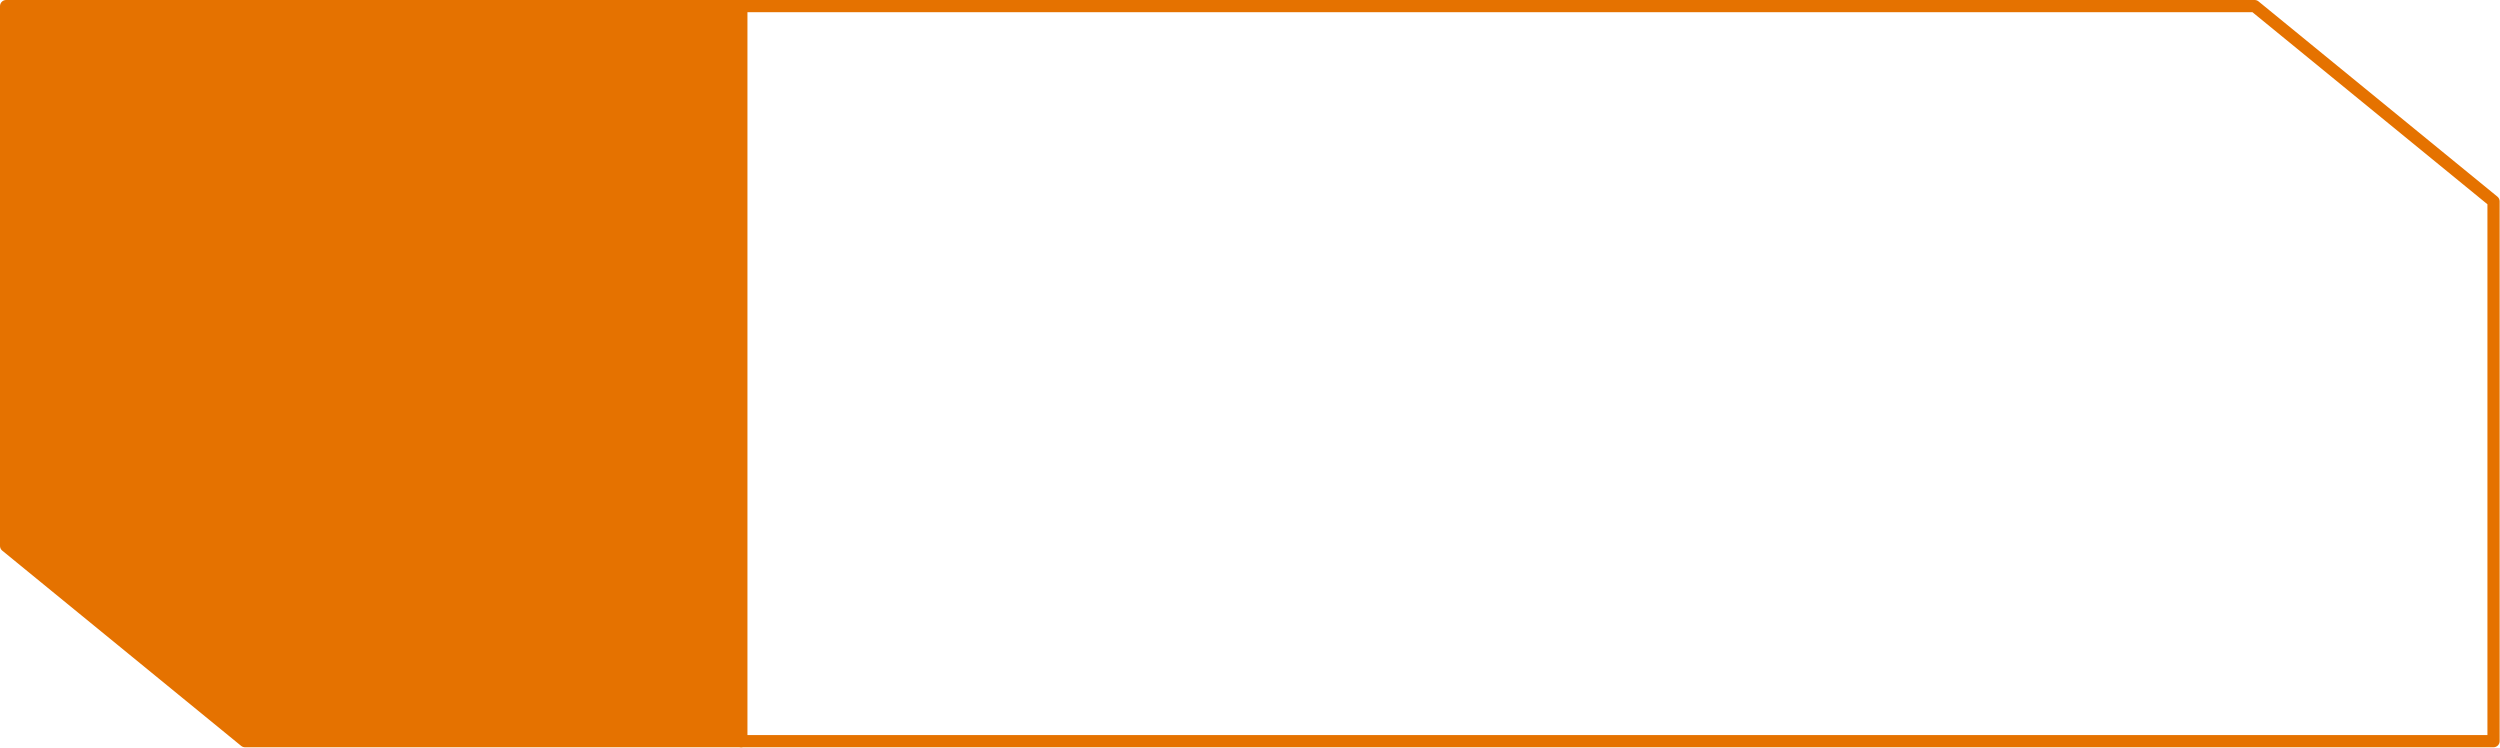 <?xml version="1.0" encoding="UTF-8" standalone="no"?><!DOCTYPE svg PUBLIC "-//W3C//DTD SVG 1.1//EN" "http://www.w3.org/Graphics/SVG/1.1/DTD/svg11.dtd"><svg width="100%" height="100%" viewBox="0 0 819 245" version="1.1" xmlns="http://www.w3.org/2000/svg" xmlns:xlink="http://www.w3.org/1999/xlink" xml:space="preserve" xmlns:serif="http://www.serif.com/" style="fill-rule:evenodd;clip-rule:evenodd;stroke-linecap:round;stroke-linejoin:round;stroke-miterlimit:1.5;"><path d="M242.801,242.801l0,-240.801l495.816,0l78.265,63.966l0,176.835l-574.081,0Z" style="fill:none;stroke:#e57200;stroke-width:4px;"/><path d="M80.265,242.801l-78.265,-63.966l0,-176.835l240.801,0l0,240.801l-162.536,0Z" style="fill:#e57200;stroke:#e57200;stroke-width:4px;"/></svg>
